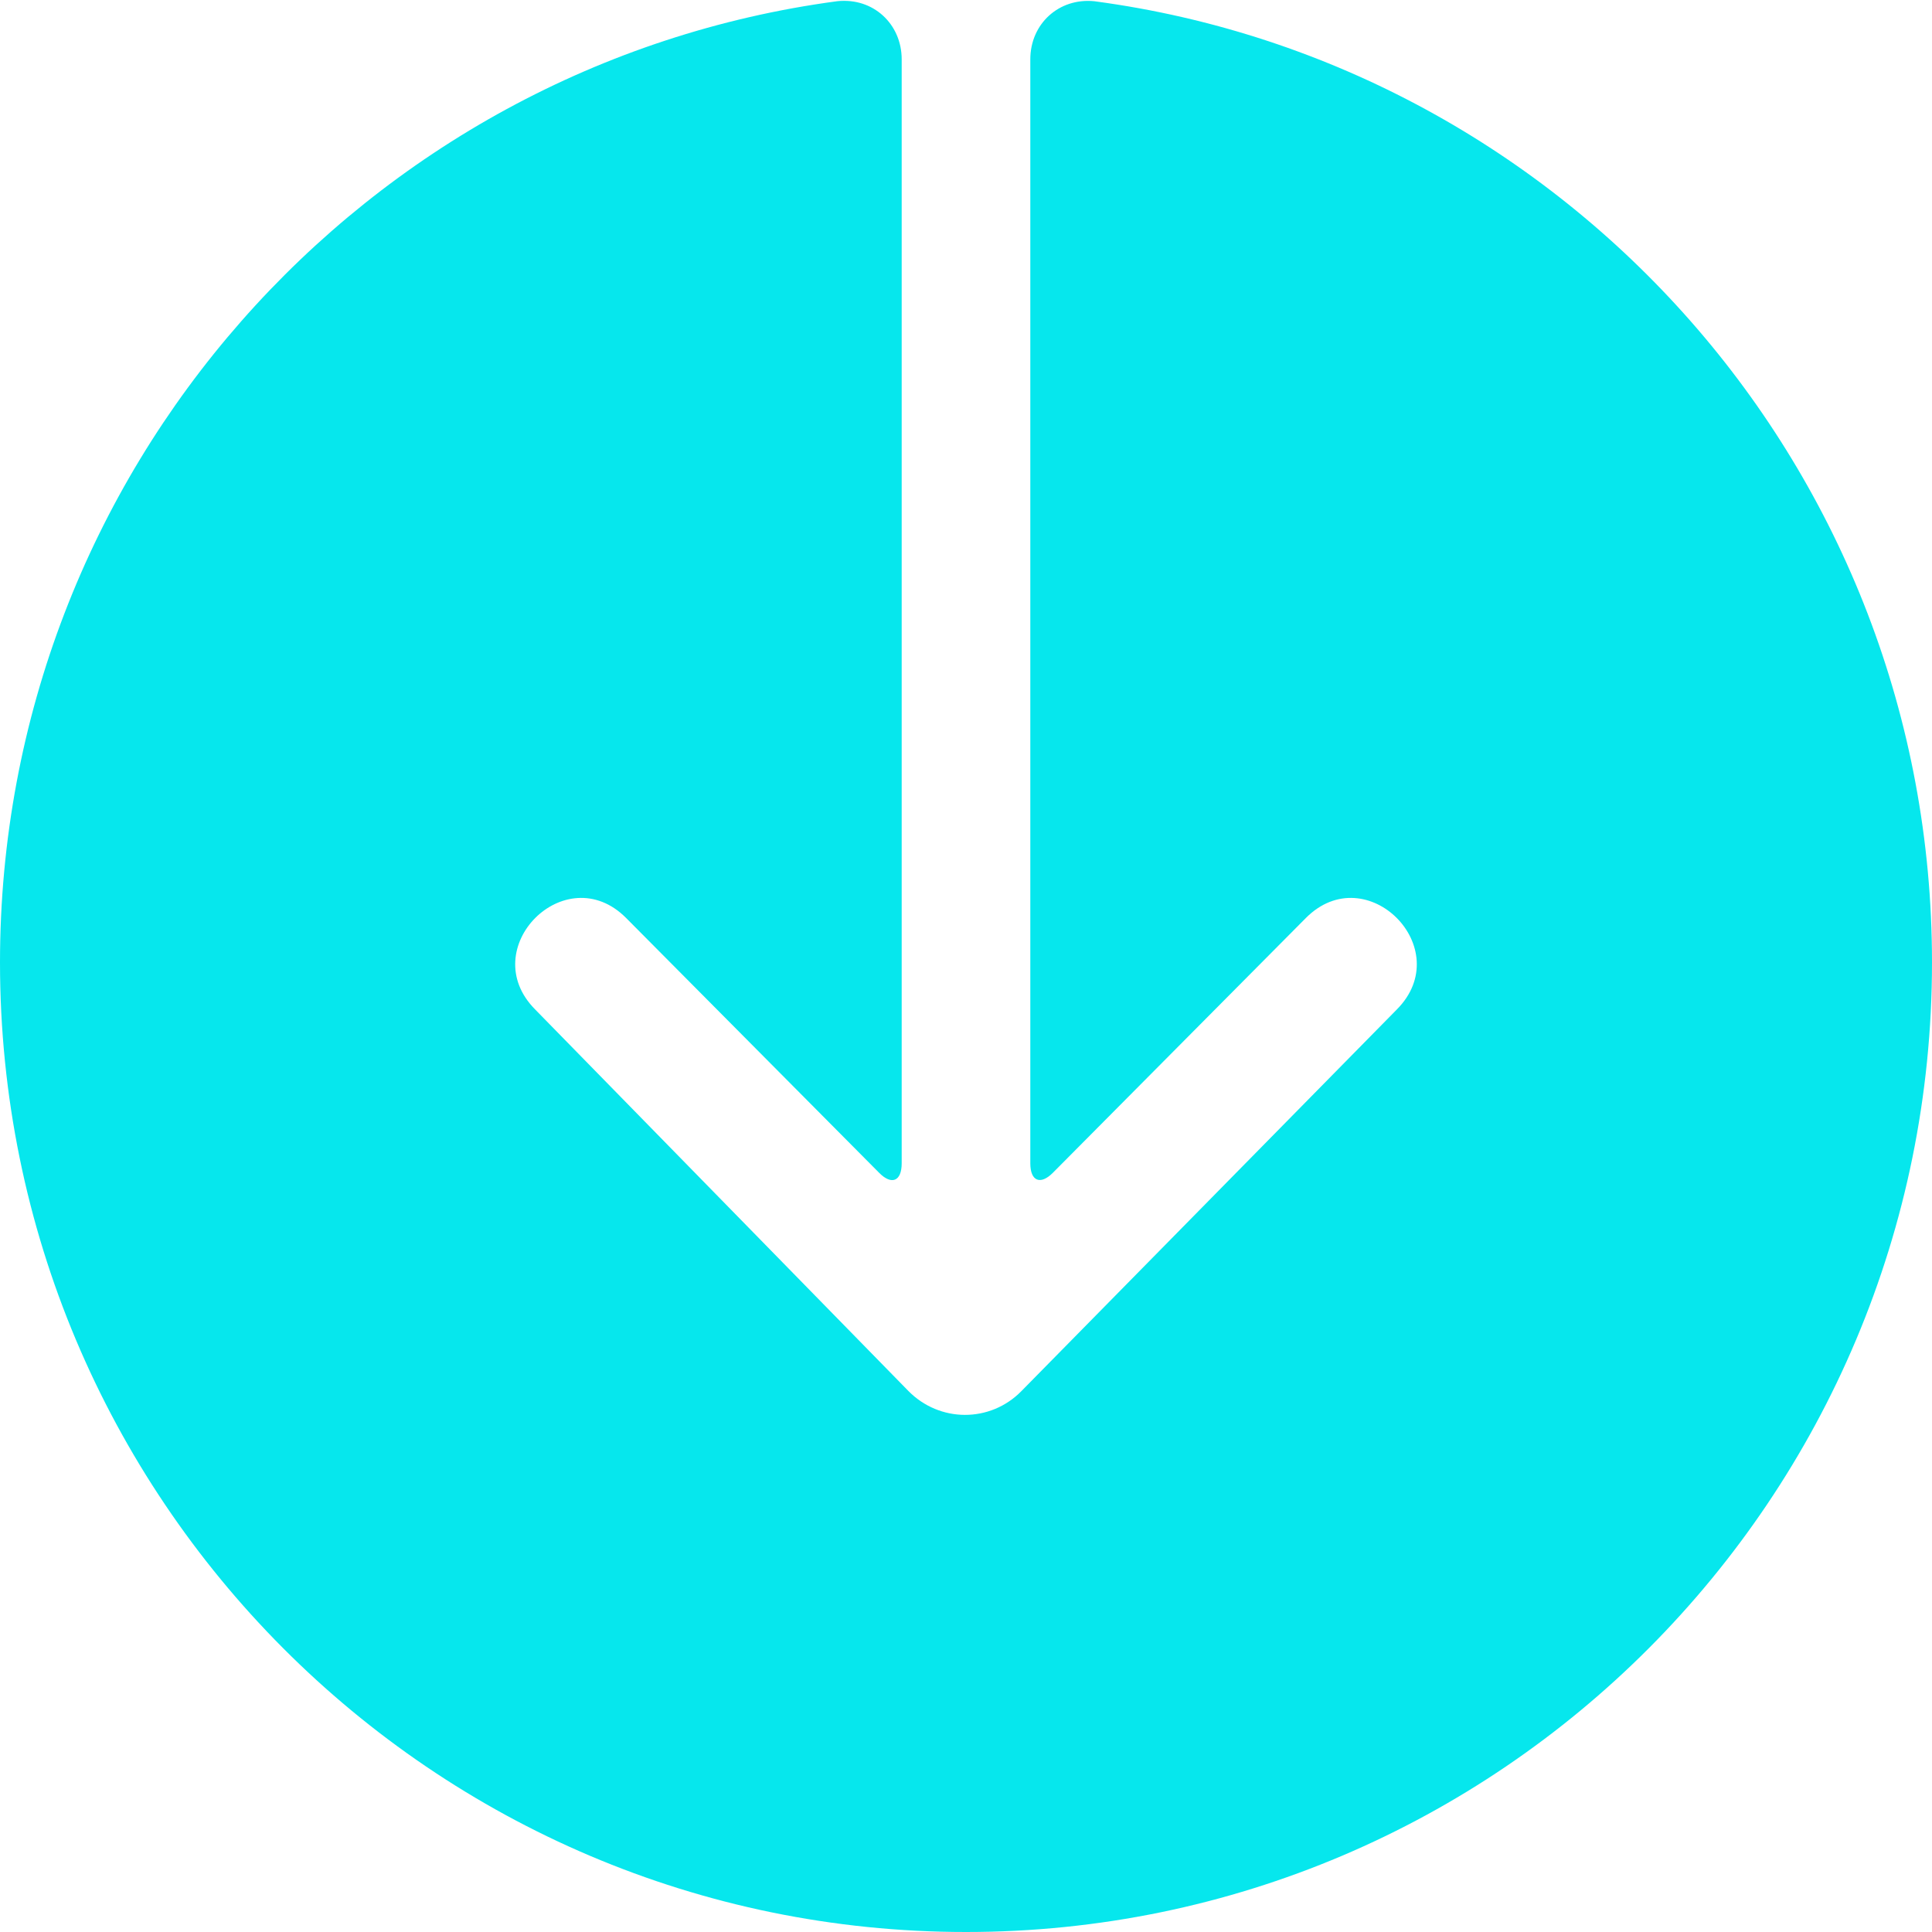 <svg width="14" height="14" viewBox="0 0 14 14" fill="none" xmlns="http://www.w3.org/2000/svg">
<path d="M6.534 0.43C6.534 0.172 6.325 -0.019 6.069 0.009C6.069 0.009 6.22 -0.011 6.065 0.009C2.641 0.468 0 3.411 0 6.974C0 10.854 3.134 14 7 14C10.866 14 14 10.854 14 6.974C14 3.412 11.36 0.47 7.938 0.01C7.782 -0.011 7.93 0.009 7.93 0.009C7.674 -0.017 7.466 0.172 7.466 0.43V8.43C7.466 8.559 7.539 8.589 7.629 8.499L9.463 6.652C9.902 6.211 10.561 6.873 10.122 7.315L7.401 10.081C7.175 10.311 6.808 10.31 6.581 10.078L3.878 7.315C3.439 6.873 4.098 6.211 4.537 6.652L6.371 8.499C6.461 8.59 6.534 8.56 6.534 8.43V0.43Z" fill="#06E7ED"/>
</svg>
